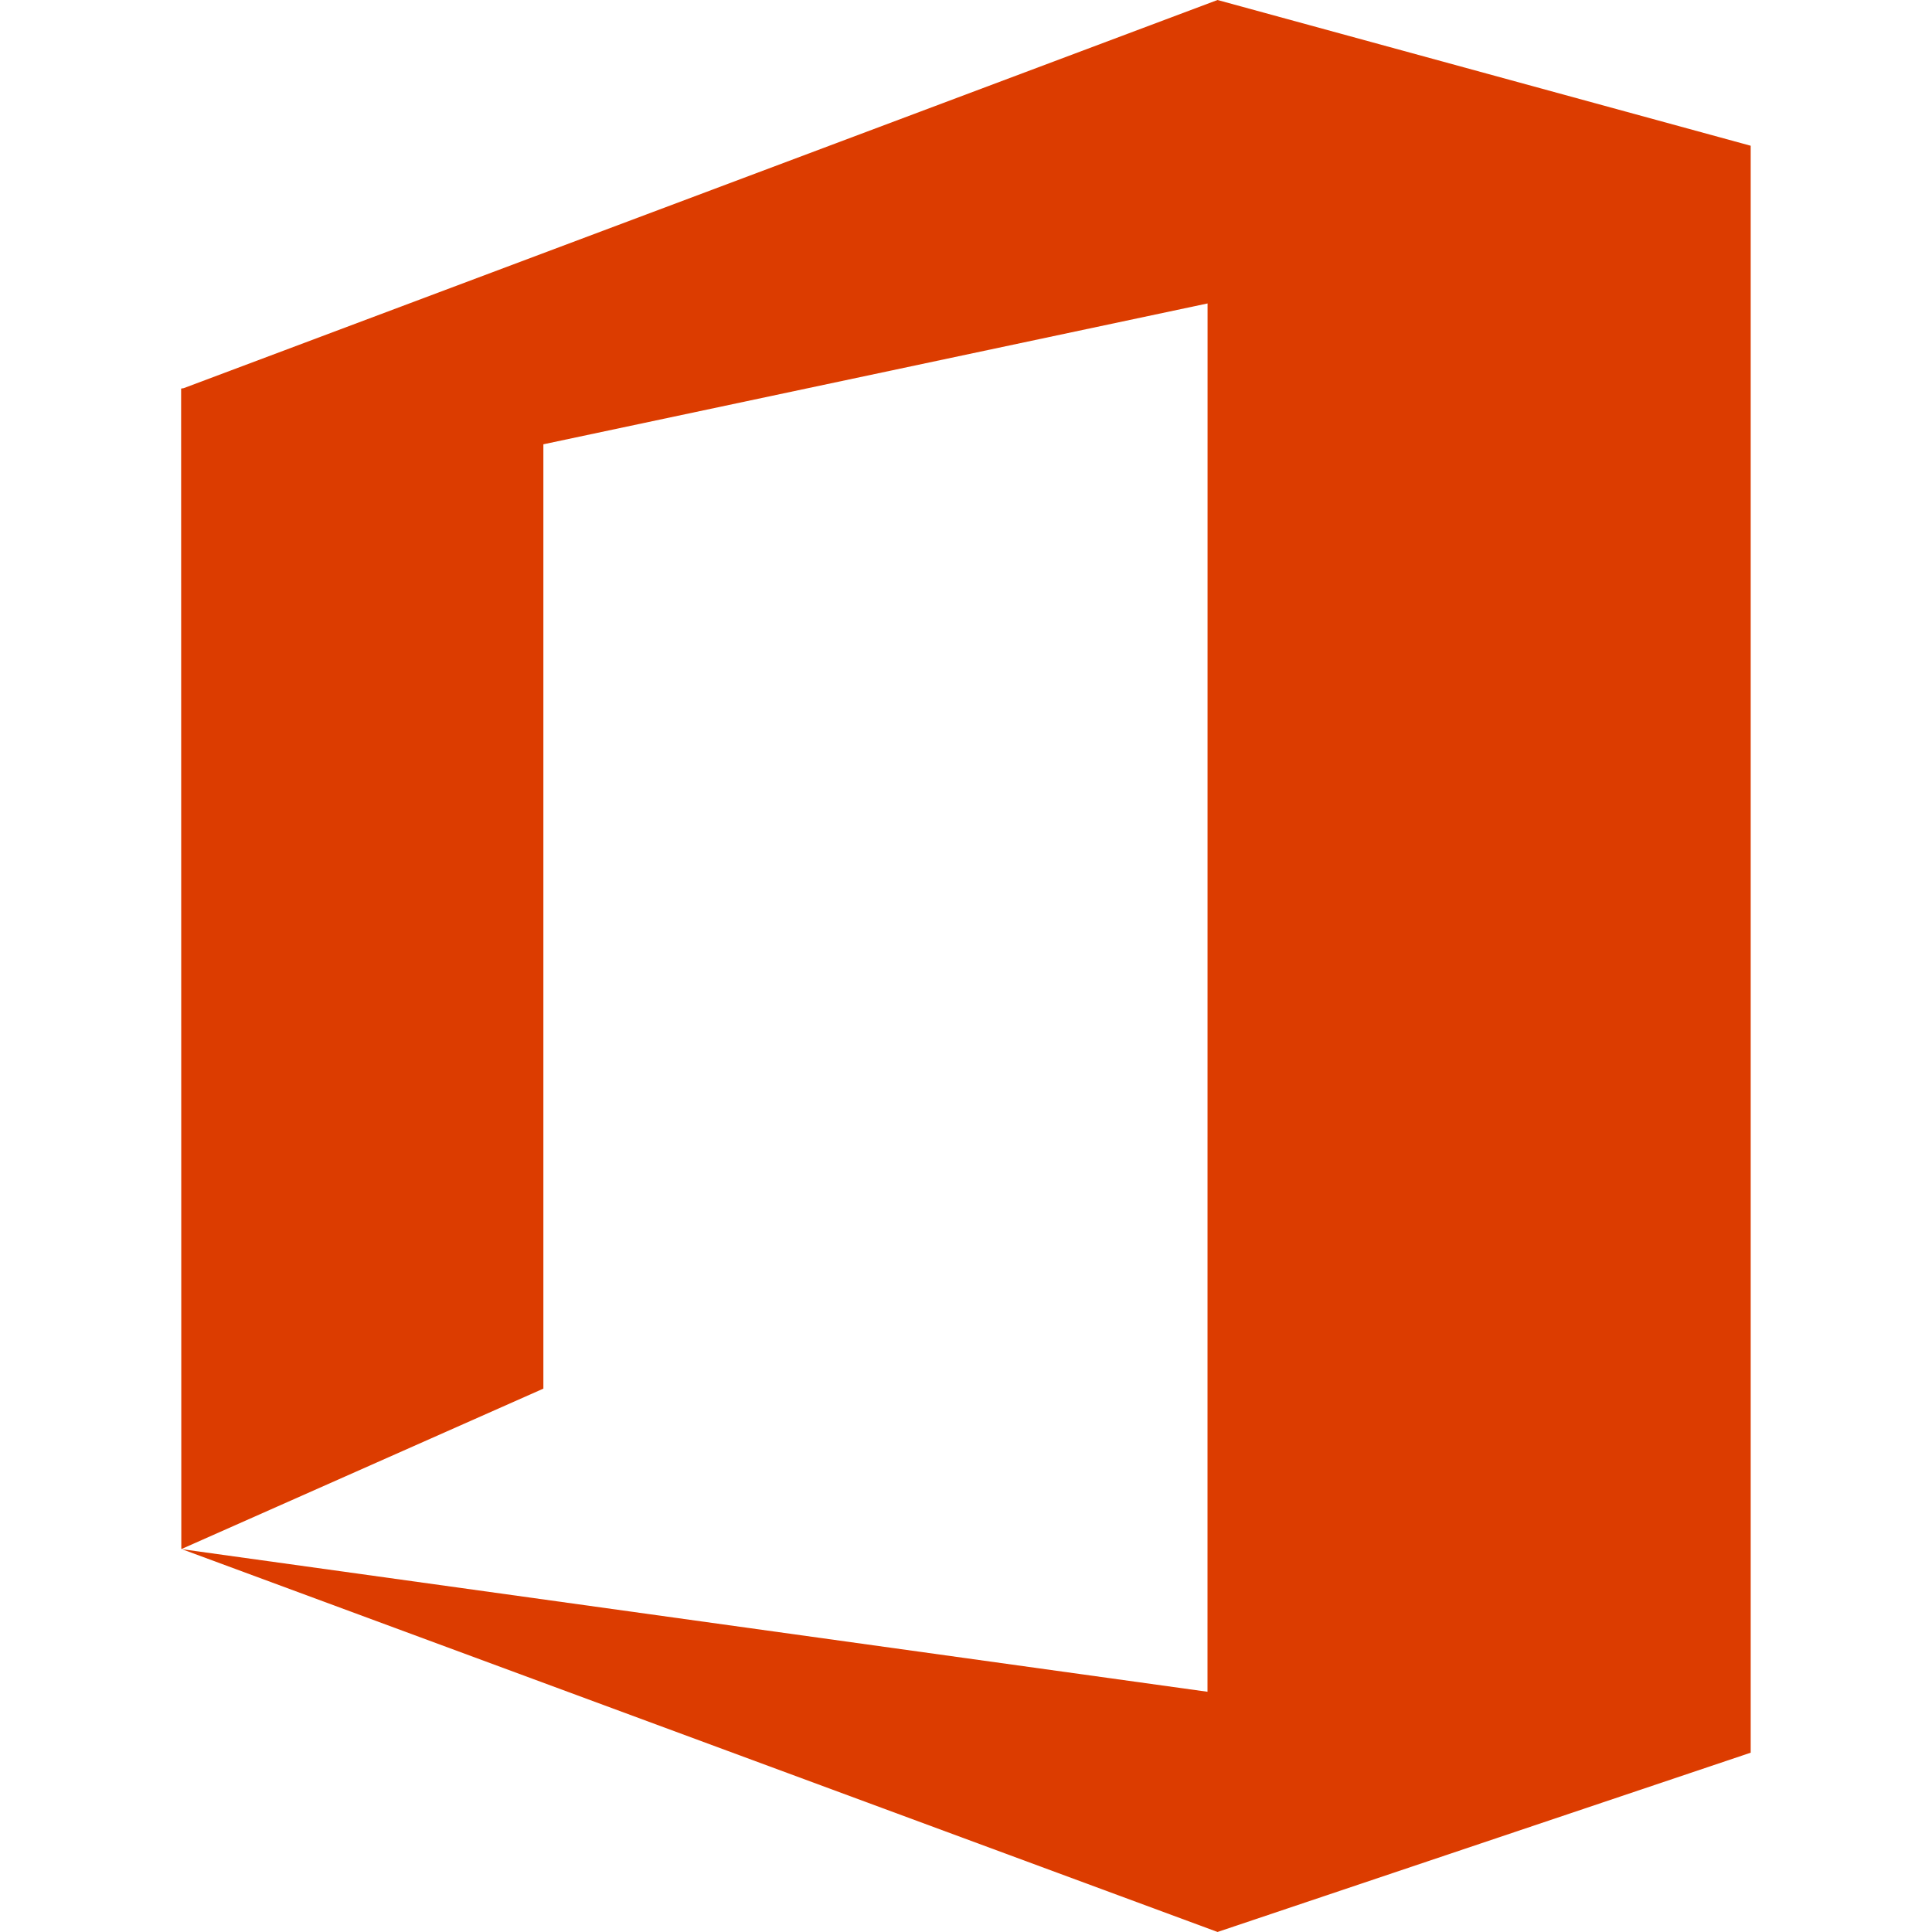 <svg xmlns="http://www.w3.org/2000/svg" viewBox="0 0 32 32"><style>.icon-canvas-transparent{opacity:0;fill:#f6f6f6}.icon-office15{fill:#dc3c00}</style><path class="icon-canvas-transparent" d="M32 32H0V0h32v32z" id="canvas"/><g id="iconBg"><path class="icon-office15" d="M28.997 29v.03L20.165 32v-.001l-17.153-6.34L20 28.021l.001-22.995L9 7.359V23l-5.997 2.658L3 6.436l.043-.007L20.166 0l8.831 2.414V29H29h-.003z"/></g></svg>